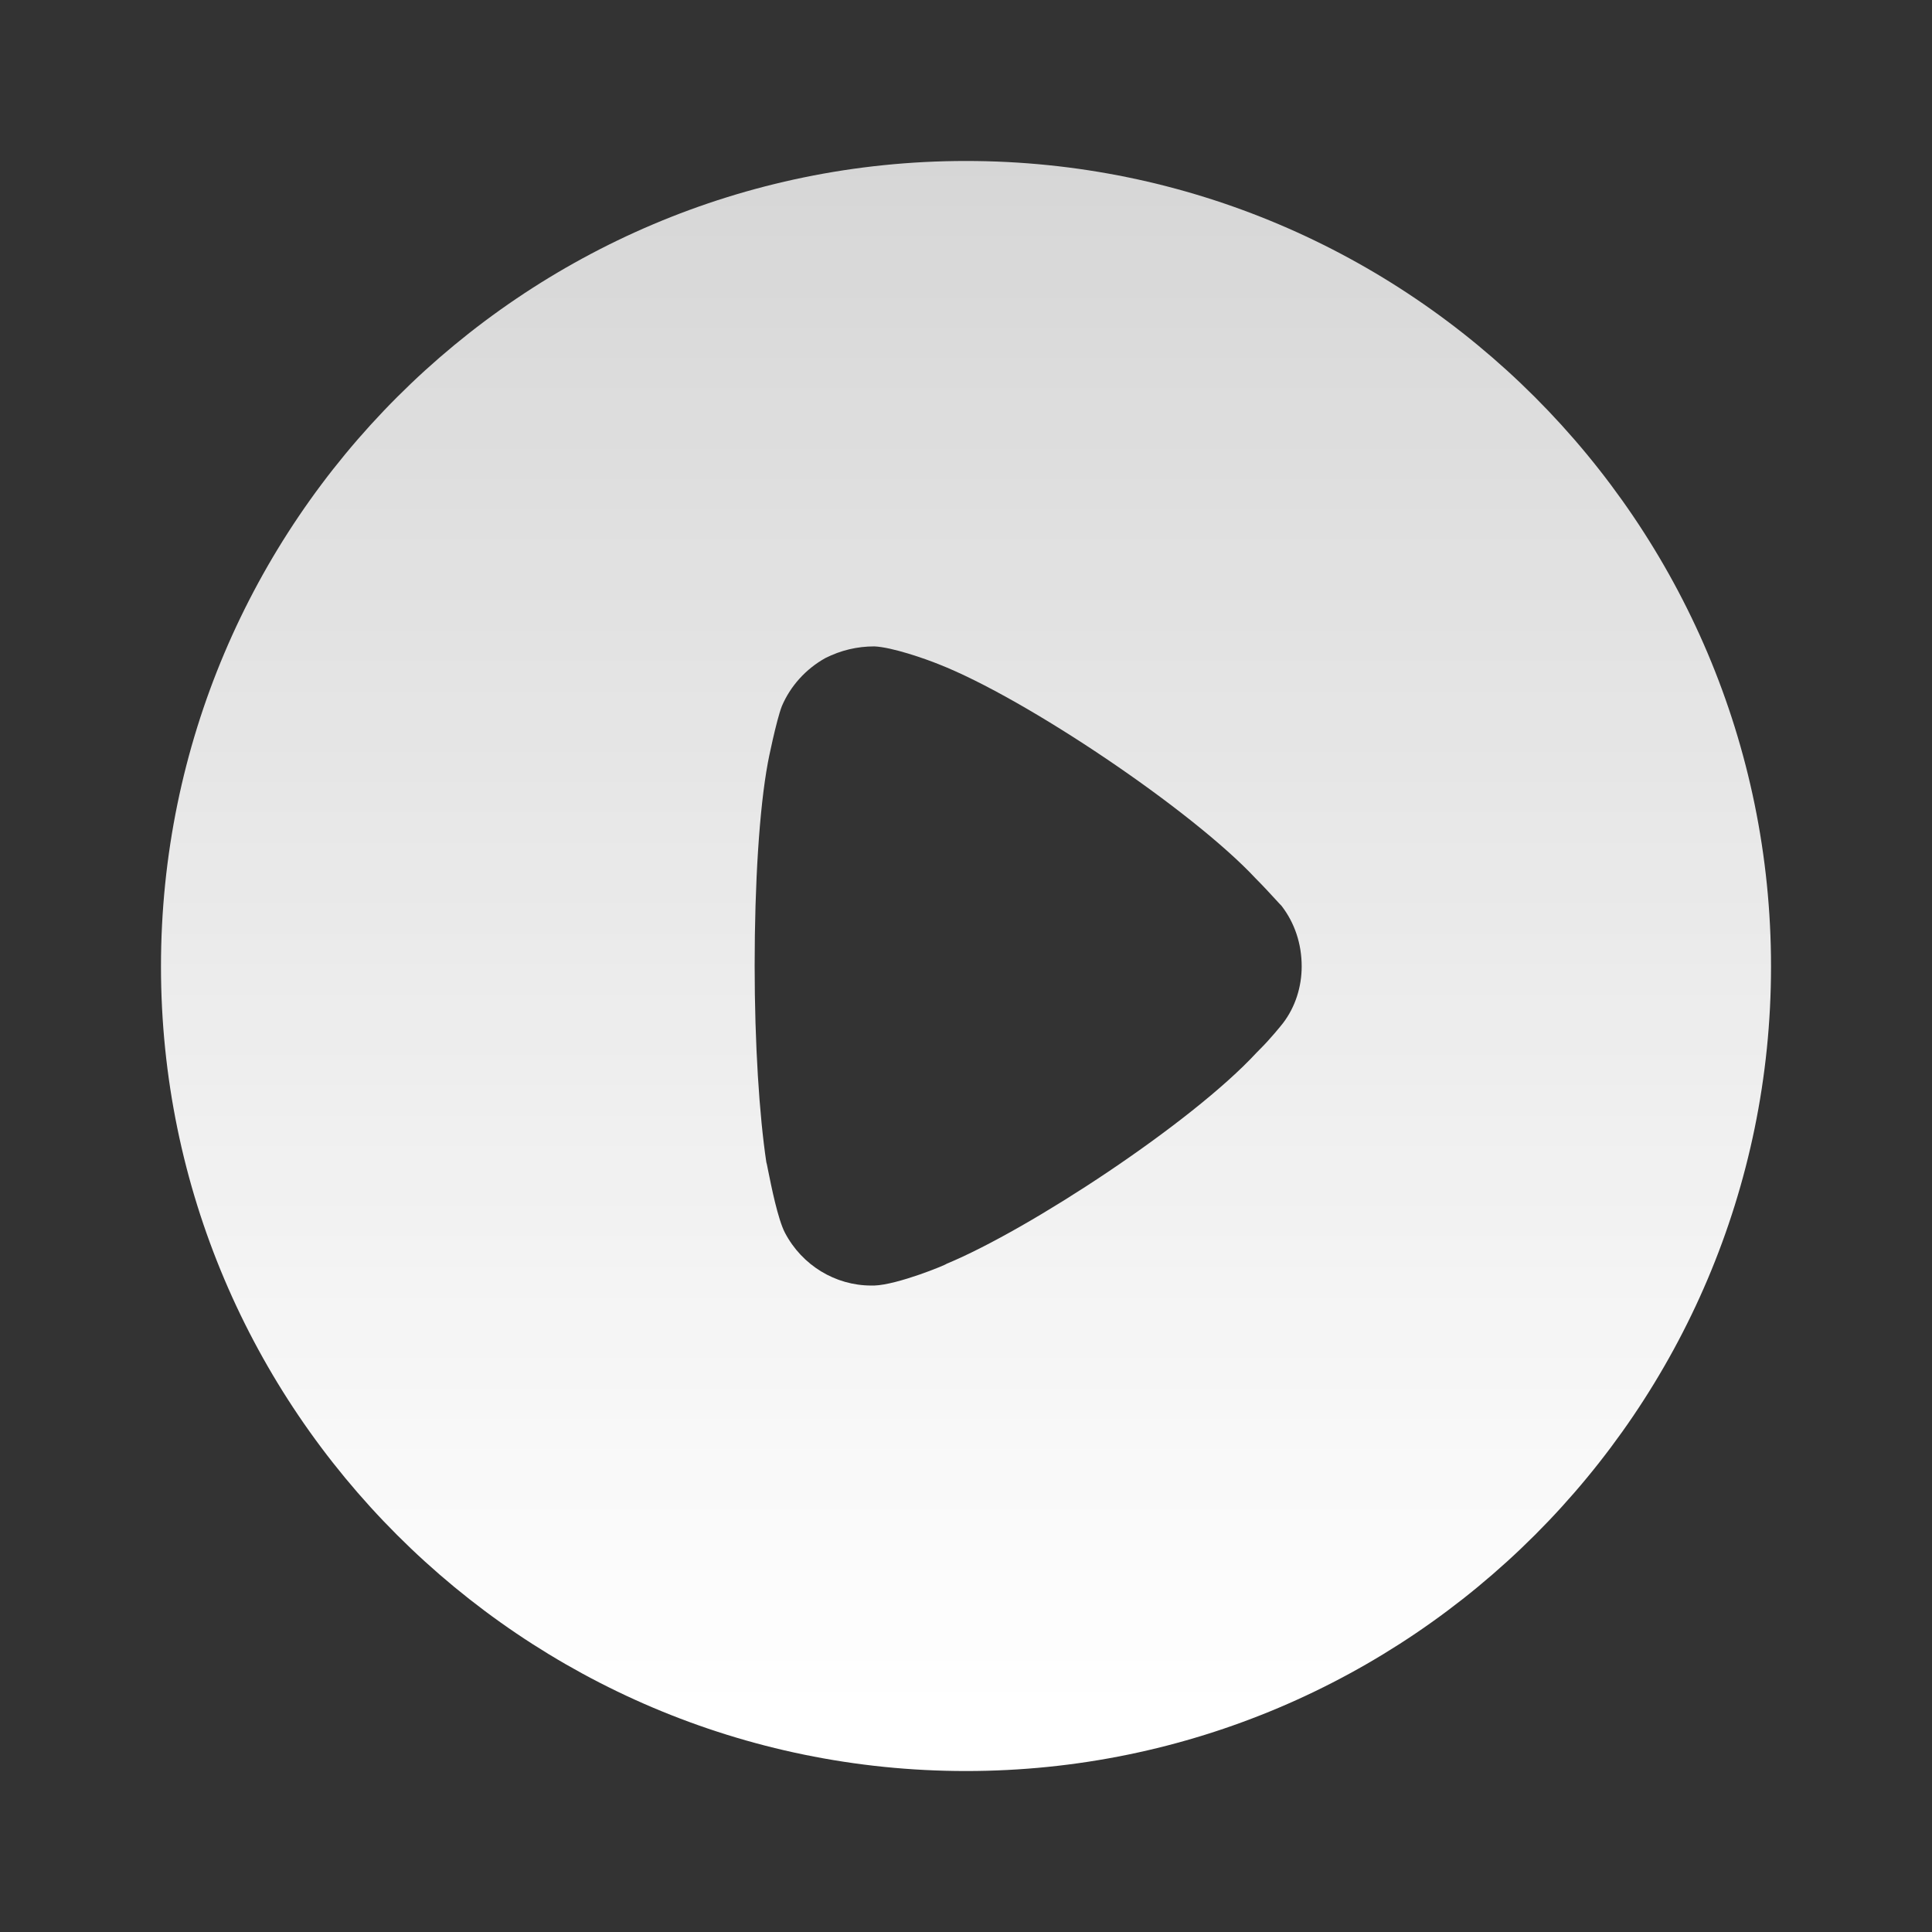 <svg width="28" height="28" viewBox="0 0 28 28" fill="none" xmlns="http://www.w3.org/2000/svg">
<rect x="0" y="0" width="28" height="28" fill="#333333" stroke="none"/>
<path fill-rule="evenodd" clip-rule="evenodd" d="M2.333 14.007C2.333 7.567 7.57 2.333 14 2.333C20.43 2.333 25.667 7.567 25.667 14.007C25.667 20.433 20.43 25.667 14 25.667C7.57 25.667 2.333 20.433 2.333 14.007ZM18.279 15.187C18.403 15.063 18.561 14.872 18.595 14.827C18.775 14.591 18.865 14.298 18.865 14.006C18.865 13.679 18.764 13.375 18.572 13.127C18.556 13.112 18.526 13.078 18.486 13.035C18.411 12.953 18.303 12.836 18.2 12.733C17.277 11.743 14.867 10.122 13.606 9.627C13.414 9.549 12.93 9.379 12.671 9.368C12.423 9.368 12.187 9.424 11.962 9.537C11.68 9.694 11.455 9.942 11.331 10.235C11.252 10.437 11.128 11.045 11.128 11.056C11.005 11.72 10.937 12.801 10.937 13.994C10.937 15.132 11.005 16.166 11.106 16.842C11.109 16.845 11.118 16.893 11.133 16.968C11.179 17.196 11.274 17.671 11.376 17.866C11.624 18.339 12.108 18.631 12.626 18.631H12.671C13.009 18.62 13.718 18.328 13.718 18.316C14.912 17.821 17.266 16.279 18.212 15.255L18.279 15.187Z" fill="url(#paint0_linear_14_1894)"/>
<defs>
<linearGradient id="paint0_linear_14_1894" x1="14" y1="24.733" x2="14" y2="2.333" gradientUnits="userSpaceOnUse">
<stop stop-color="white"/>
<stop offset="1" stop-color="white" stop-opacity="0.8"/>
</linearGradient>
</defs>
</svg>
